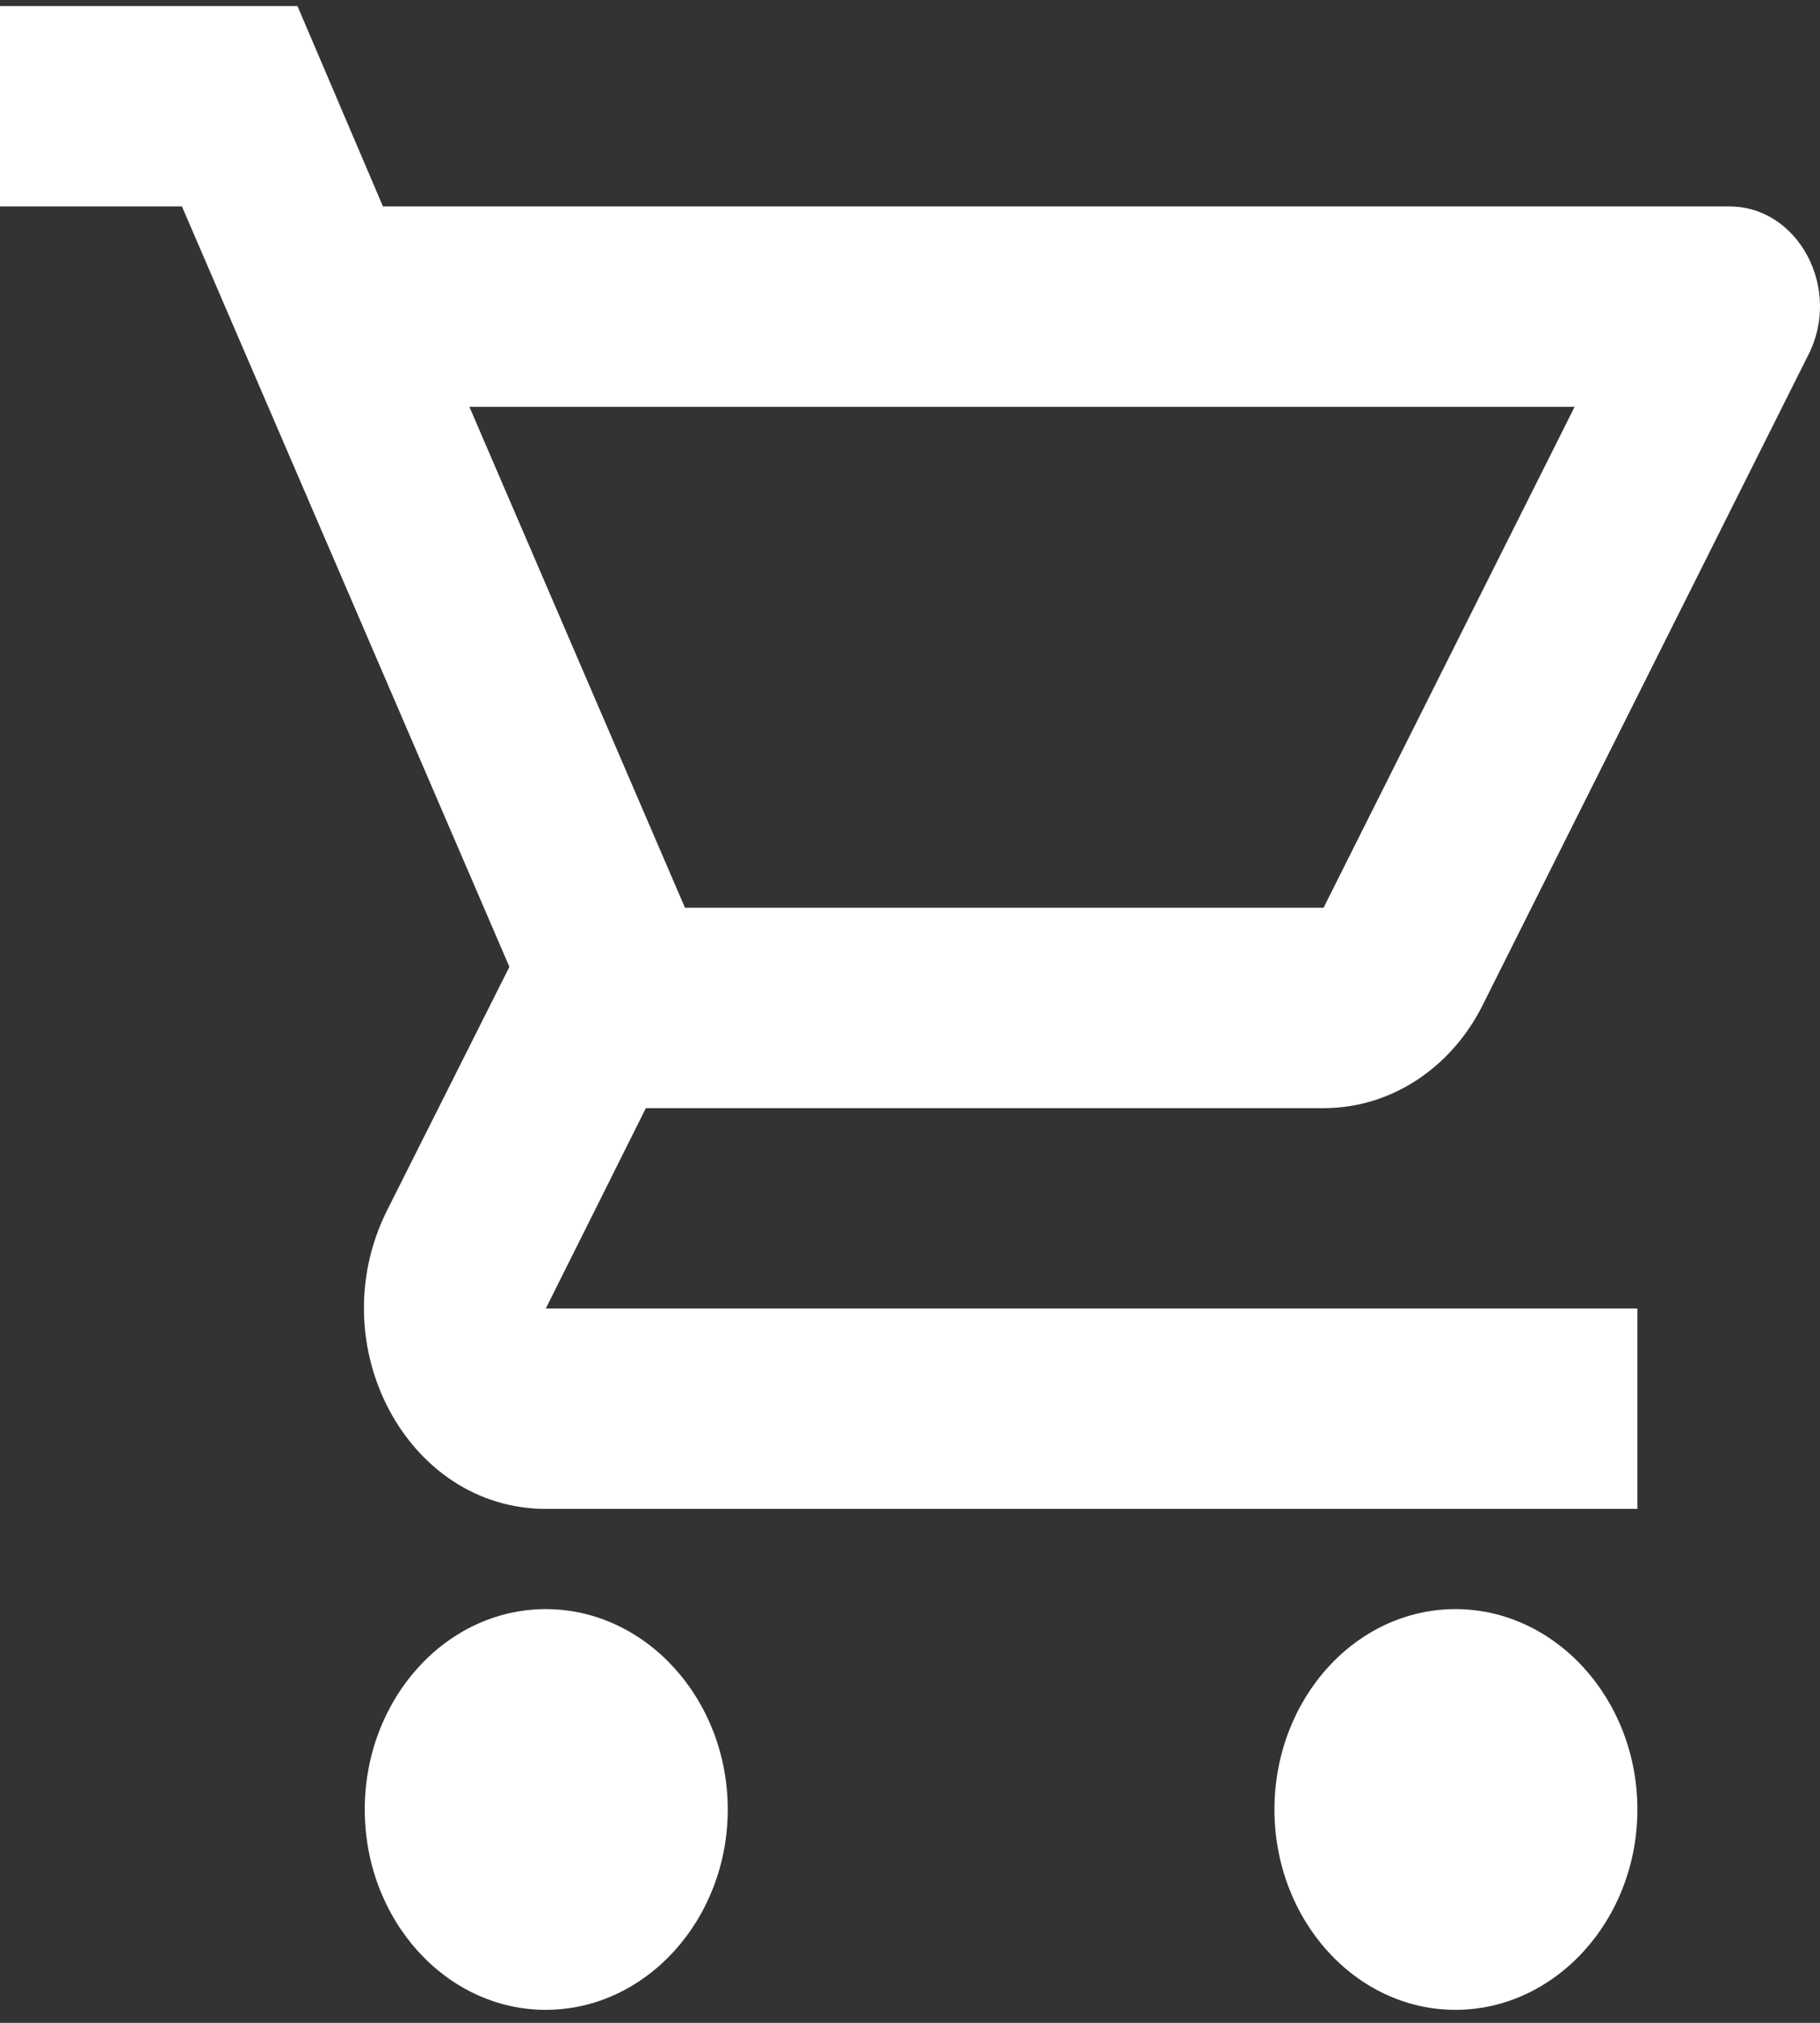 <svg width="36" height="40" viewBox="0 0 36 40" fill="none" xmlns="http://www.w3.org/2000/svg">
<rect x="0" y="0" width="36" height="40" fill="#333333" stroke="none"/>
<path d="M26.18 21.913C27.53 21.913 28.717 21.101 29.329 19.872L35.771 7.014C36.437 5.707 35.573 4.082 34.205 4.082H7.575L5.884 0.12H0V4.082H3.599L10.076 19.119L7.647 23.953C6.334 26.608 8.061 29.837 10.796 29.837H32.388V25.875H10.796L12.775 21.913H26.18ZM9.285 8.045H31.146L26.18 17.95H13.549L9.285 8.045ZM10.796 31.819C8.817 31.819 7.215 33.602 7.215 35.781C7.215 37.96 8.817 39.743 10.796 39.743C12.775 39.743 14.395 37.96 14.395 35.781C14.395 33.602 12.775 31.819 10.796 31.819ZM28.789 31.819C26.81 31.819 25.209 33.602 25.209 35.781C25.209 37.96 26.81 39.743 28.789 39.743C30.769 39.743 32.388 37.96 32.388 35.781C32.388 33.602 30.769 31.819 28.789 31.819Z" fill="white"/>
</svg>
